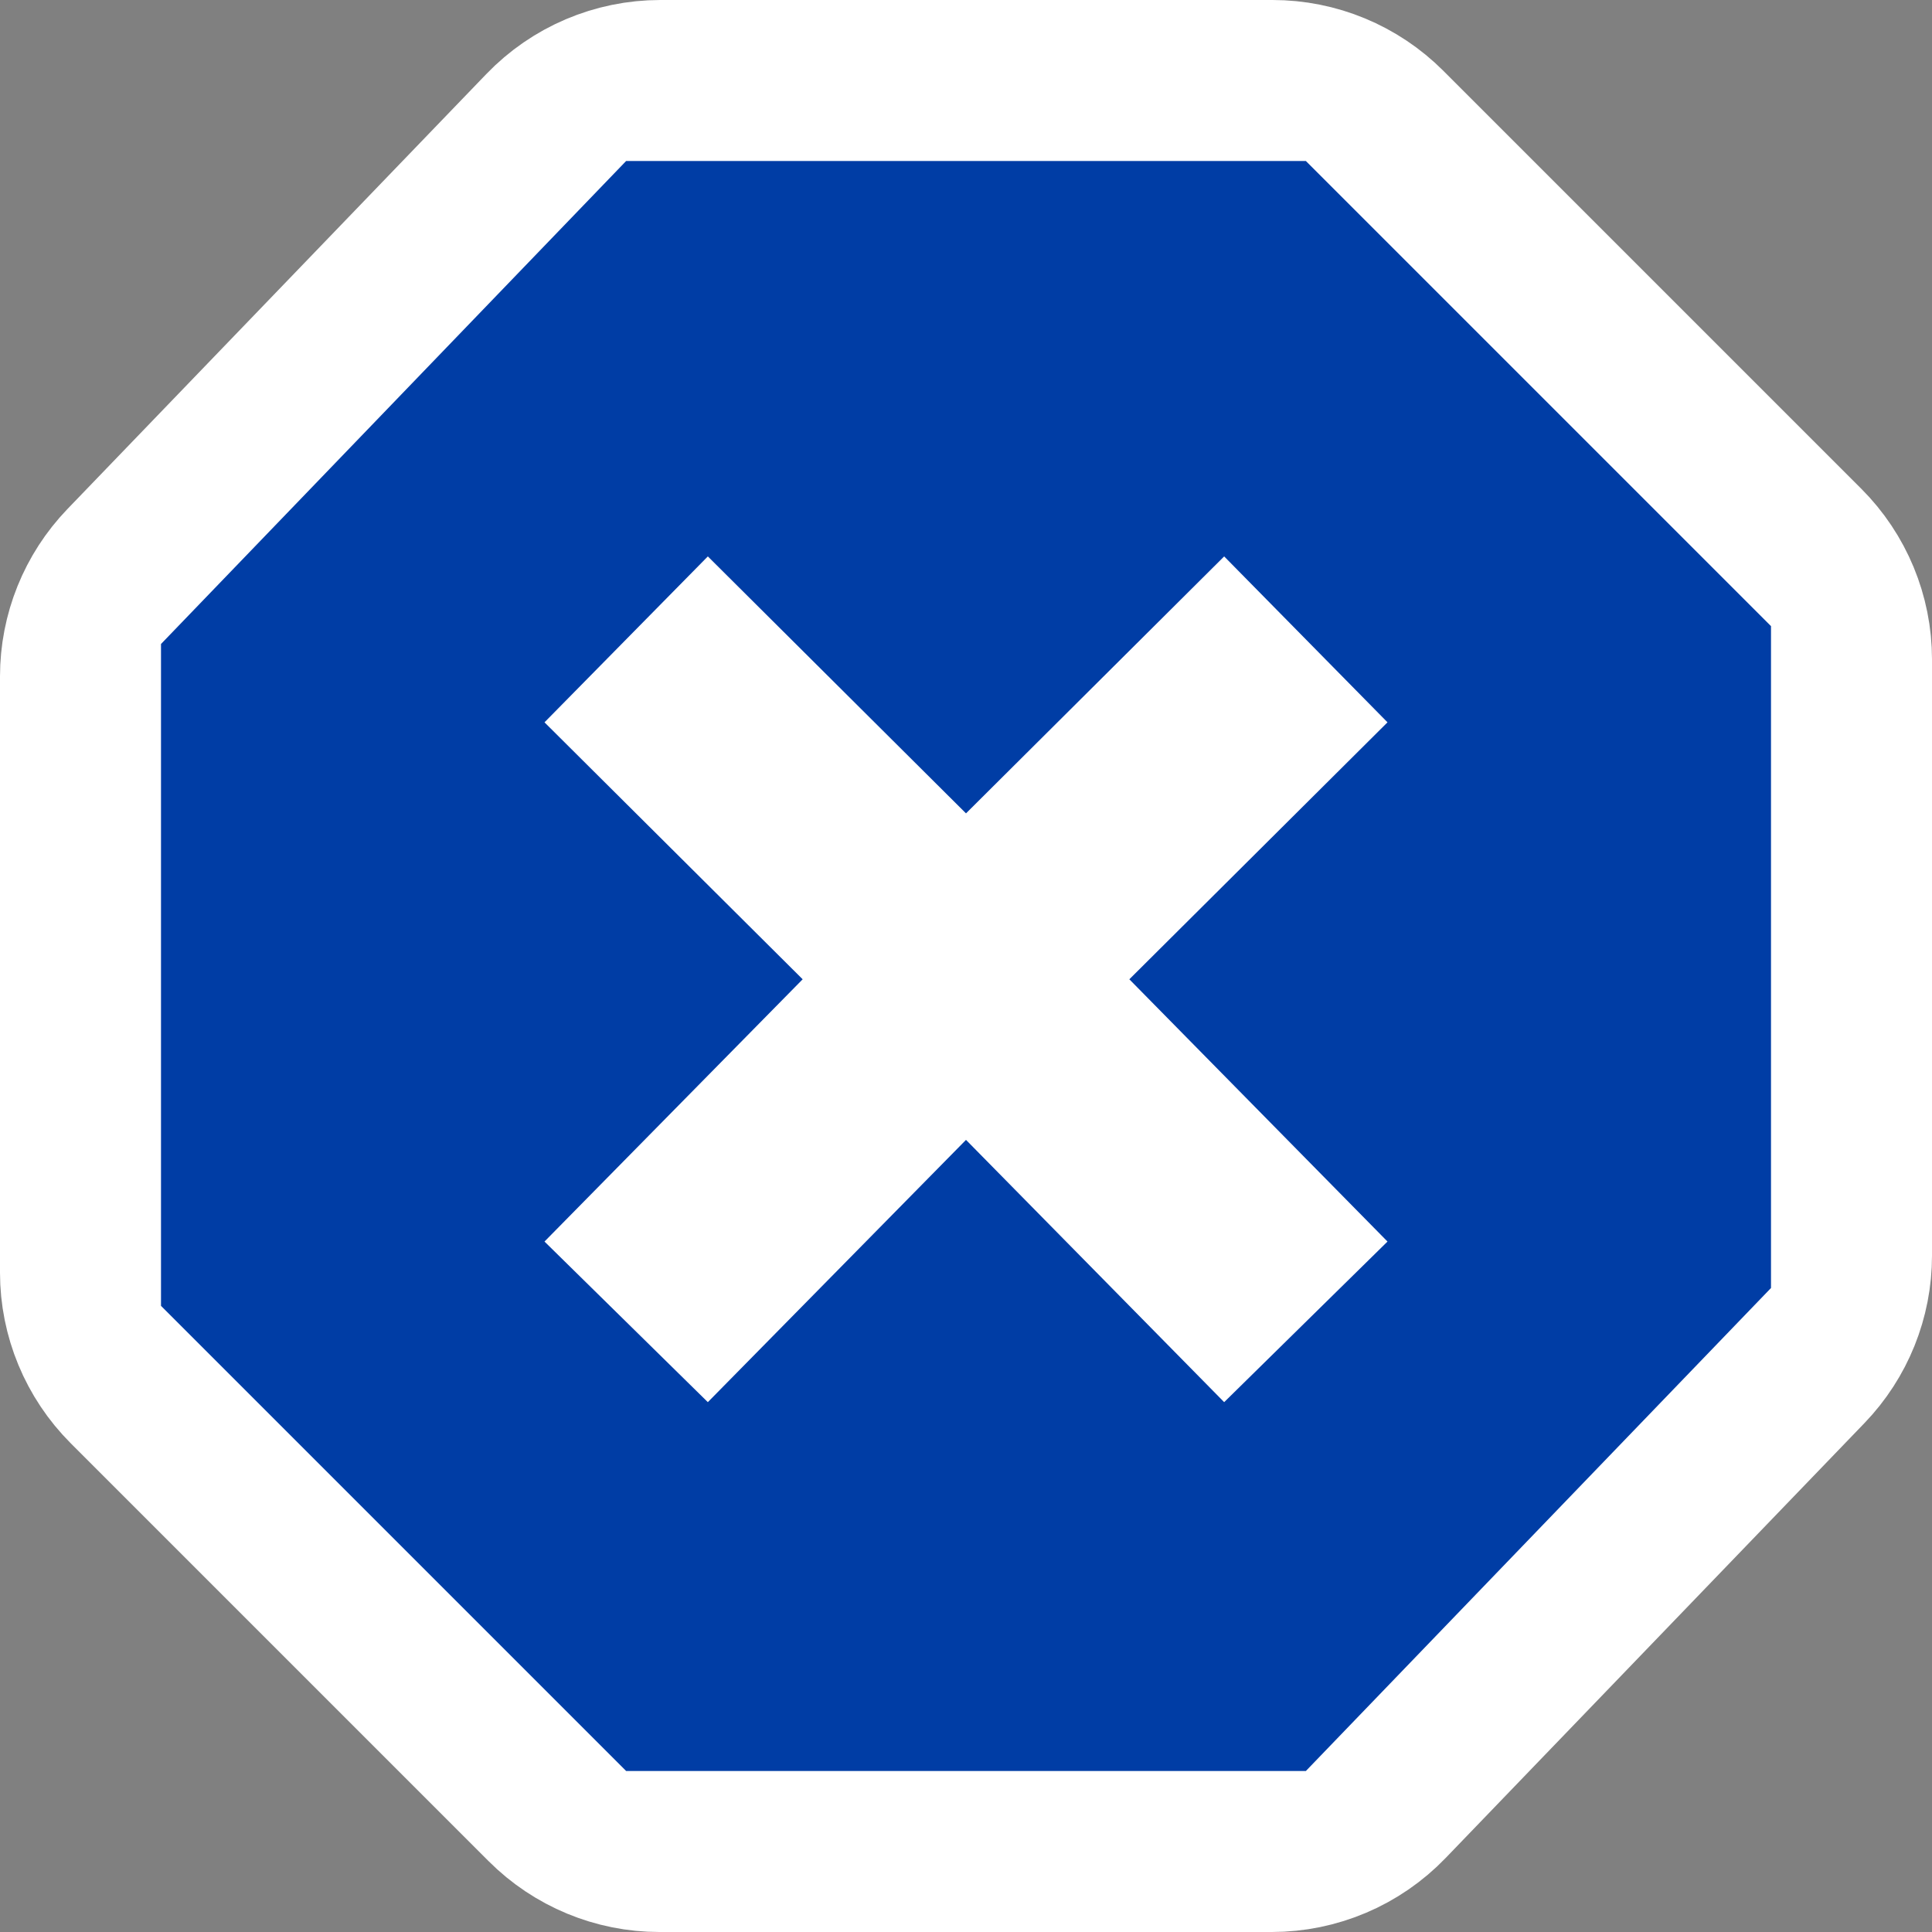<svg fill="none" height="24" viewBox="0 0 24 24" width="24" xmlns="http://www.w3.org/2000/svg"><rect x="0" y="0" width="24" height="24" fill="#808080" stroke="none"/><path d="m15.808 1h-7.605c-.544 0-1.064.221-1.441.613l-5.203 5.403c-.359.373-.559.87-.559 1.387v7.405c0 .53.211 1.039.586 1.414l5.192 5.192c.375.375.884.586 1.414.586h7.605c.543 0 1.064-.221 1.441-.613l5.203-5.403c.359-.373.559-.87.559-1.387v-7.405c0-.53-.211-1.039-.586-1.414l-5.192-5.192c-.375-.375-.884-.586-1.414-.586z" fill="#fff" stroke="#fff" stroke-width="2"/><path clip-rule="evenodd" d="m16.222 2h-8.444l-5.778 6v8.222l5.778 5.778h8.444l5.778-6v-8.222zm-7.429 4.912-2.029 2.061 3.207 3.192-3.207 3.258 2.029 1.995 3.207-3.258 3.207 3.258 2.029-1.995-3.207-3.258 3.207-3.192-2.029-2.061-3.207 3.192z" fill="#003da5" fill-rule="evenodd"/></svg>
